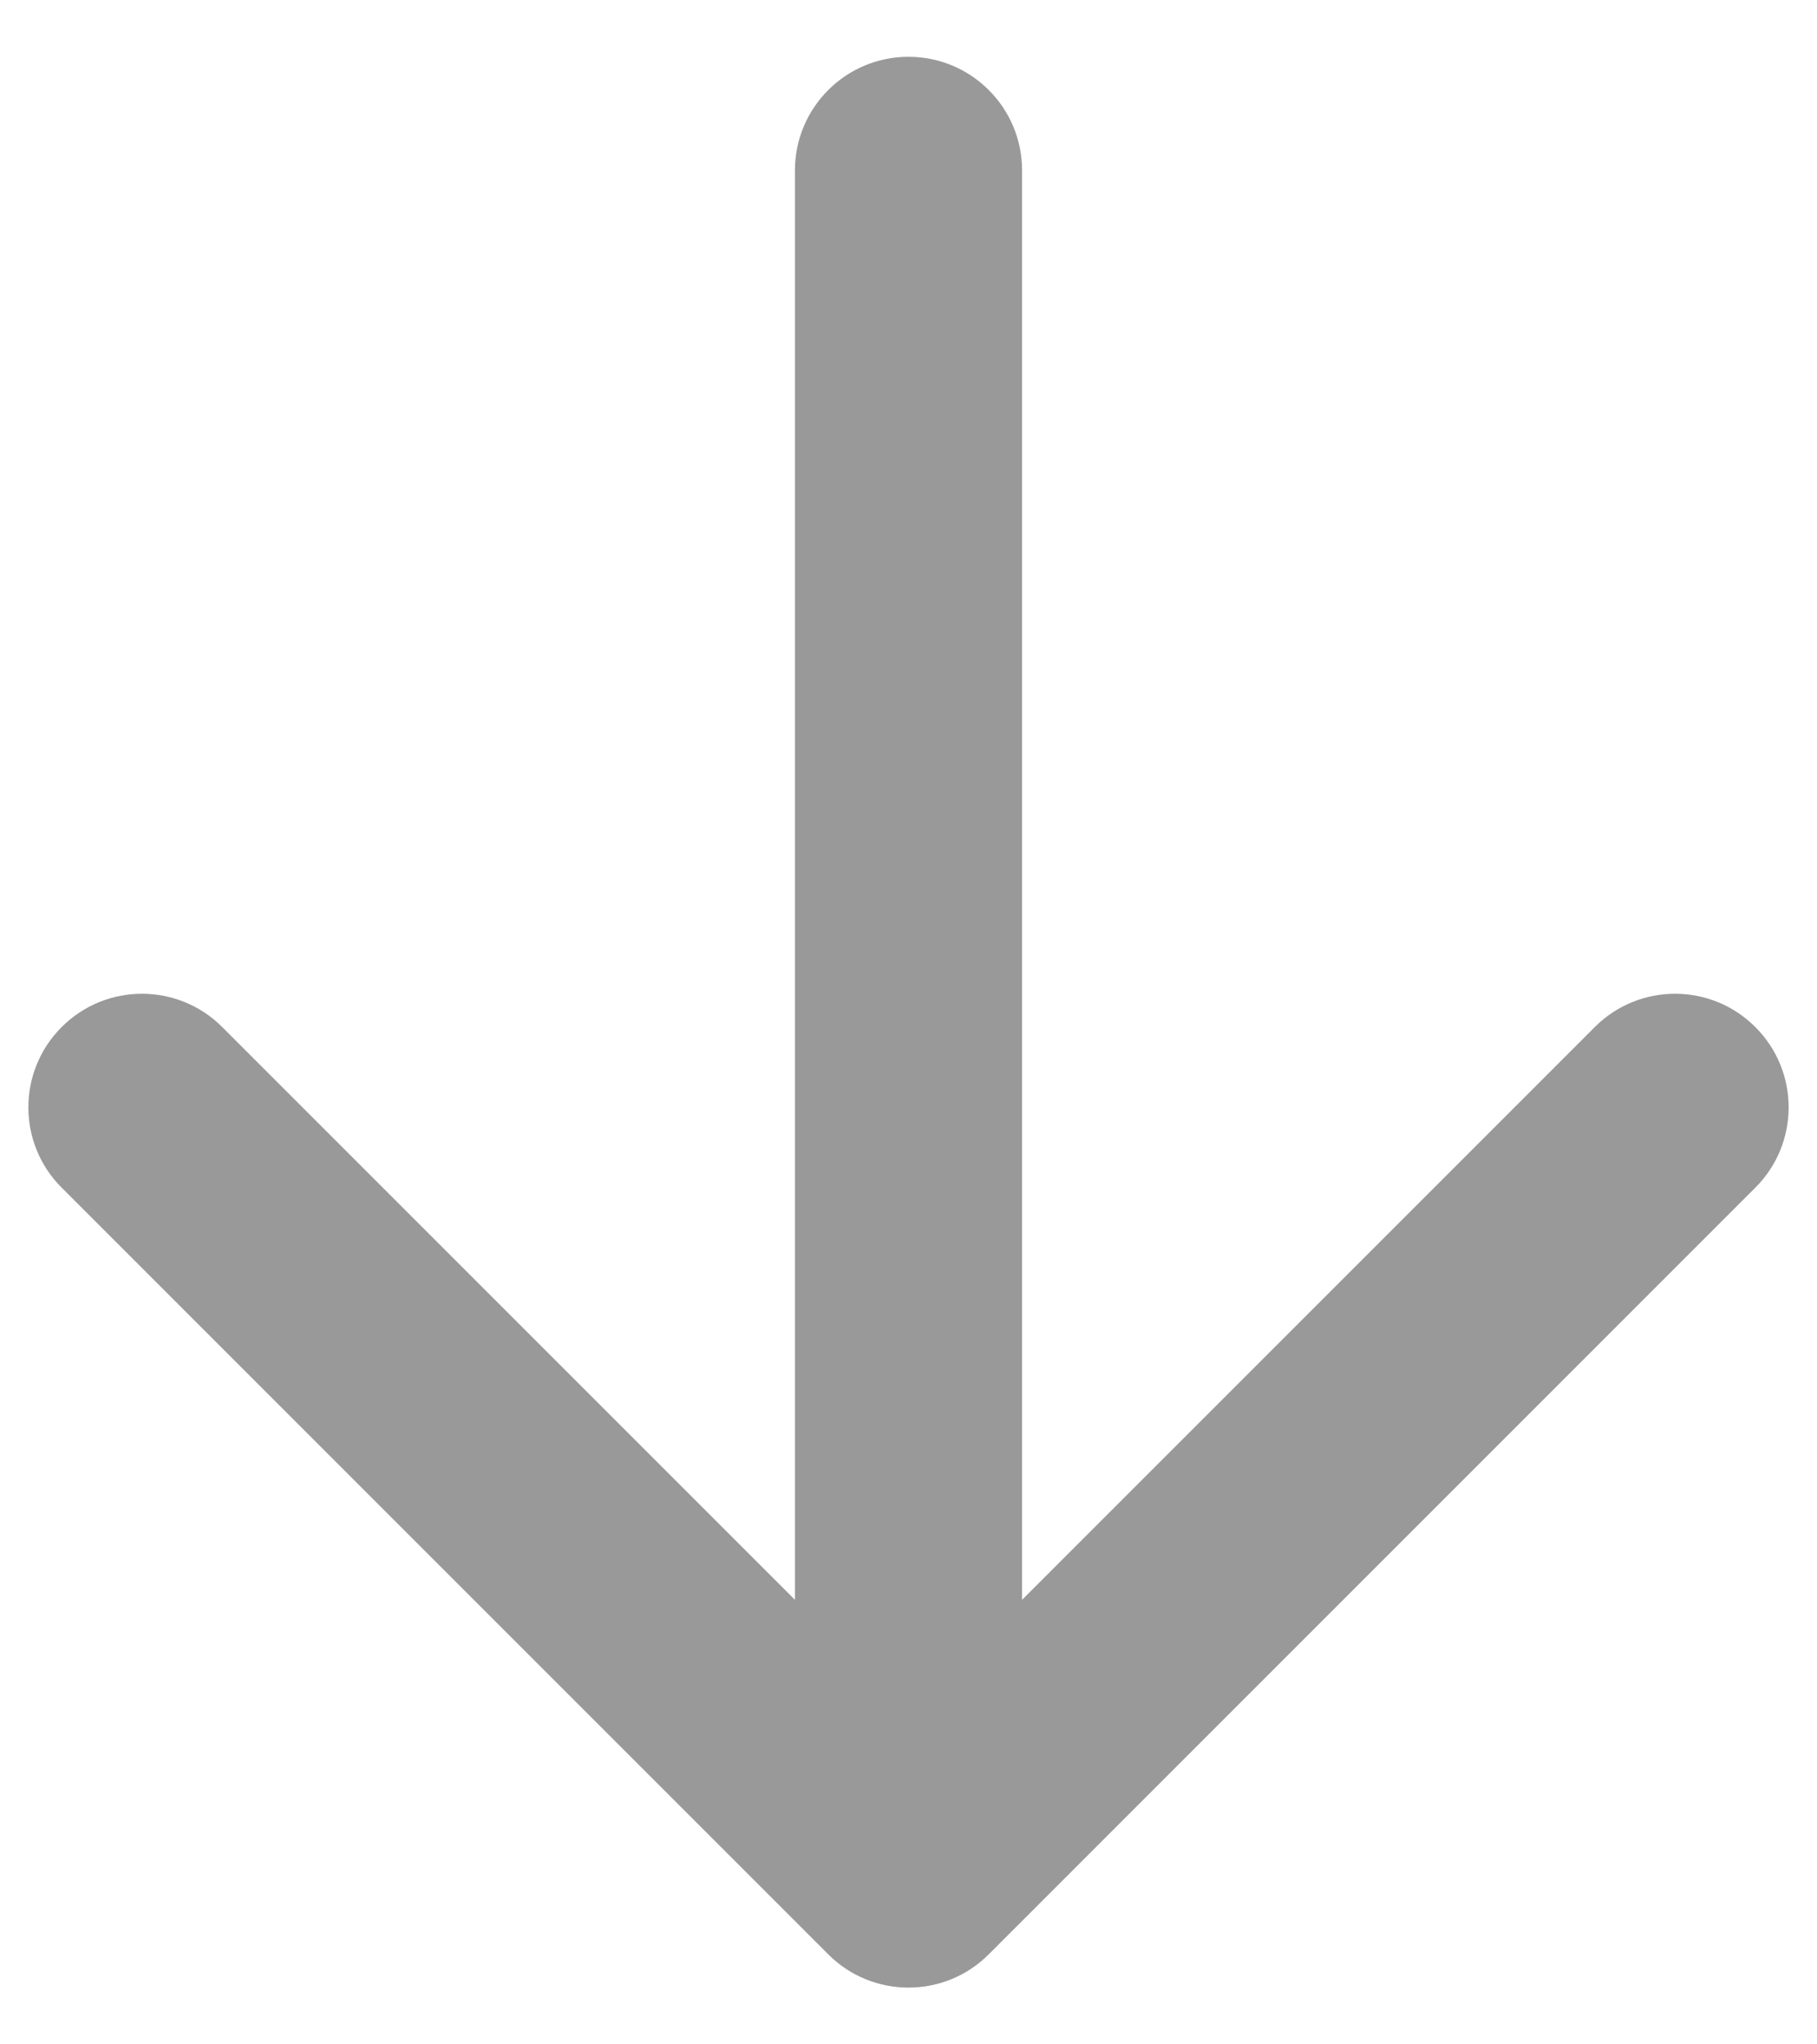 <svg width="16" height="18" viewBox="0 0 16 18" fill="none" xmlns="http://www.w3.org/2000/svg">
<path fill-rule="evenodd" clip-rule="evenodd" d="M8 0.5C8.552 0.5 9 0.948 9 1.5V14.086L14.043 9.043C14.433 8.652 15.067 8.652 15.457 9.043C15.848 9.433 15.848 10.067 15.457 10.457L8.707 17.207C8.317 17.598 7.683 17.598 7.293 17.207L0.543 10.457C0.152 10.067 0.152 9.433 0.543 9.043C0.933 8.652 1.567 8.652 1.957 9.043L7 14.086V1.5C7 0.948 7.448 0.5 8 0.5Z" fill="#999999"/>
</svg>
